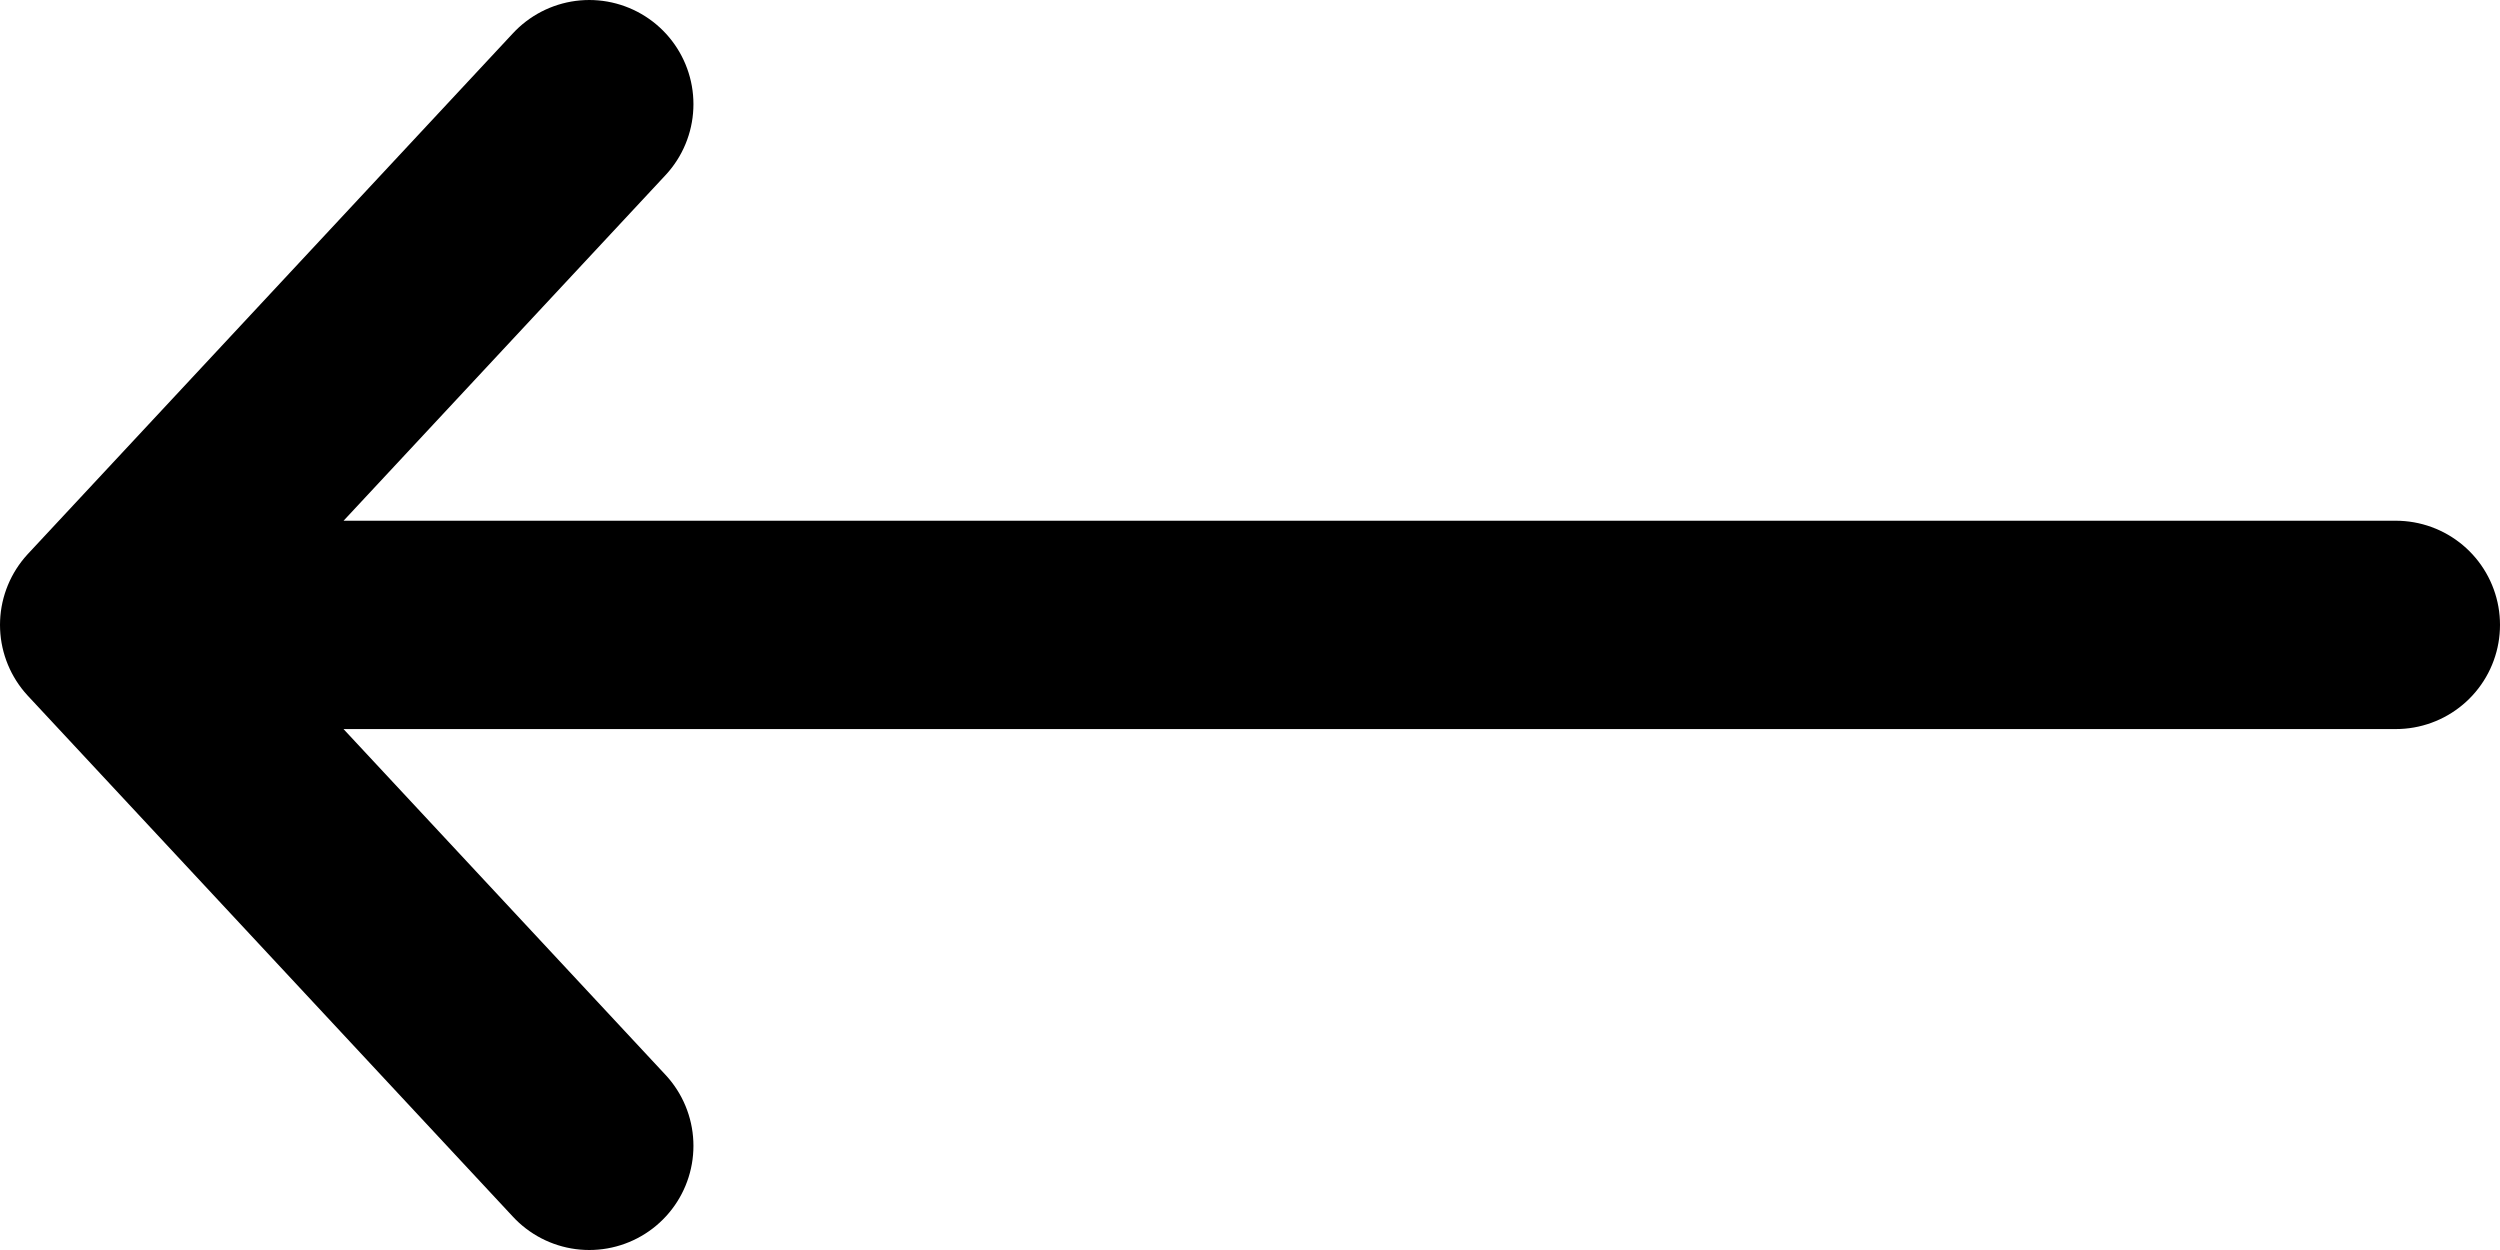 <svg width="24" height="12" viewBox="0 0 24 12" fill="none" xmlns="http://www.w3.org/2000/svg">
<path d="M5.657 11L1 5.999M1 5.999L5.657 1M1 5.999L23 5.999" stroke="currentColor" stroke-width="2" stroke-linecap="round" stroke-linejoin="round"/>
</svg>
